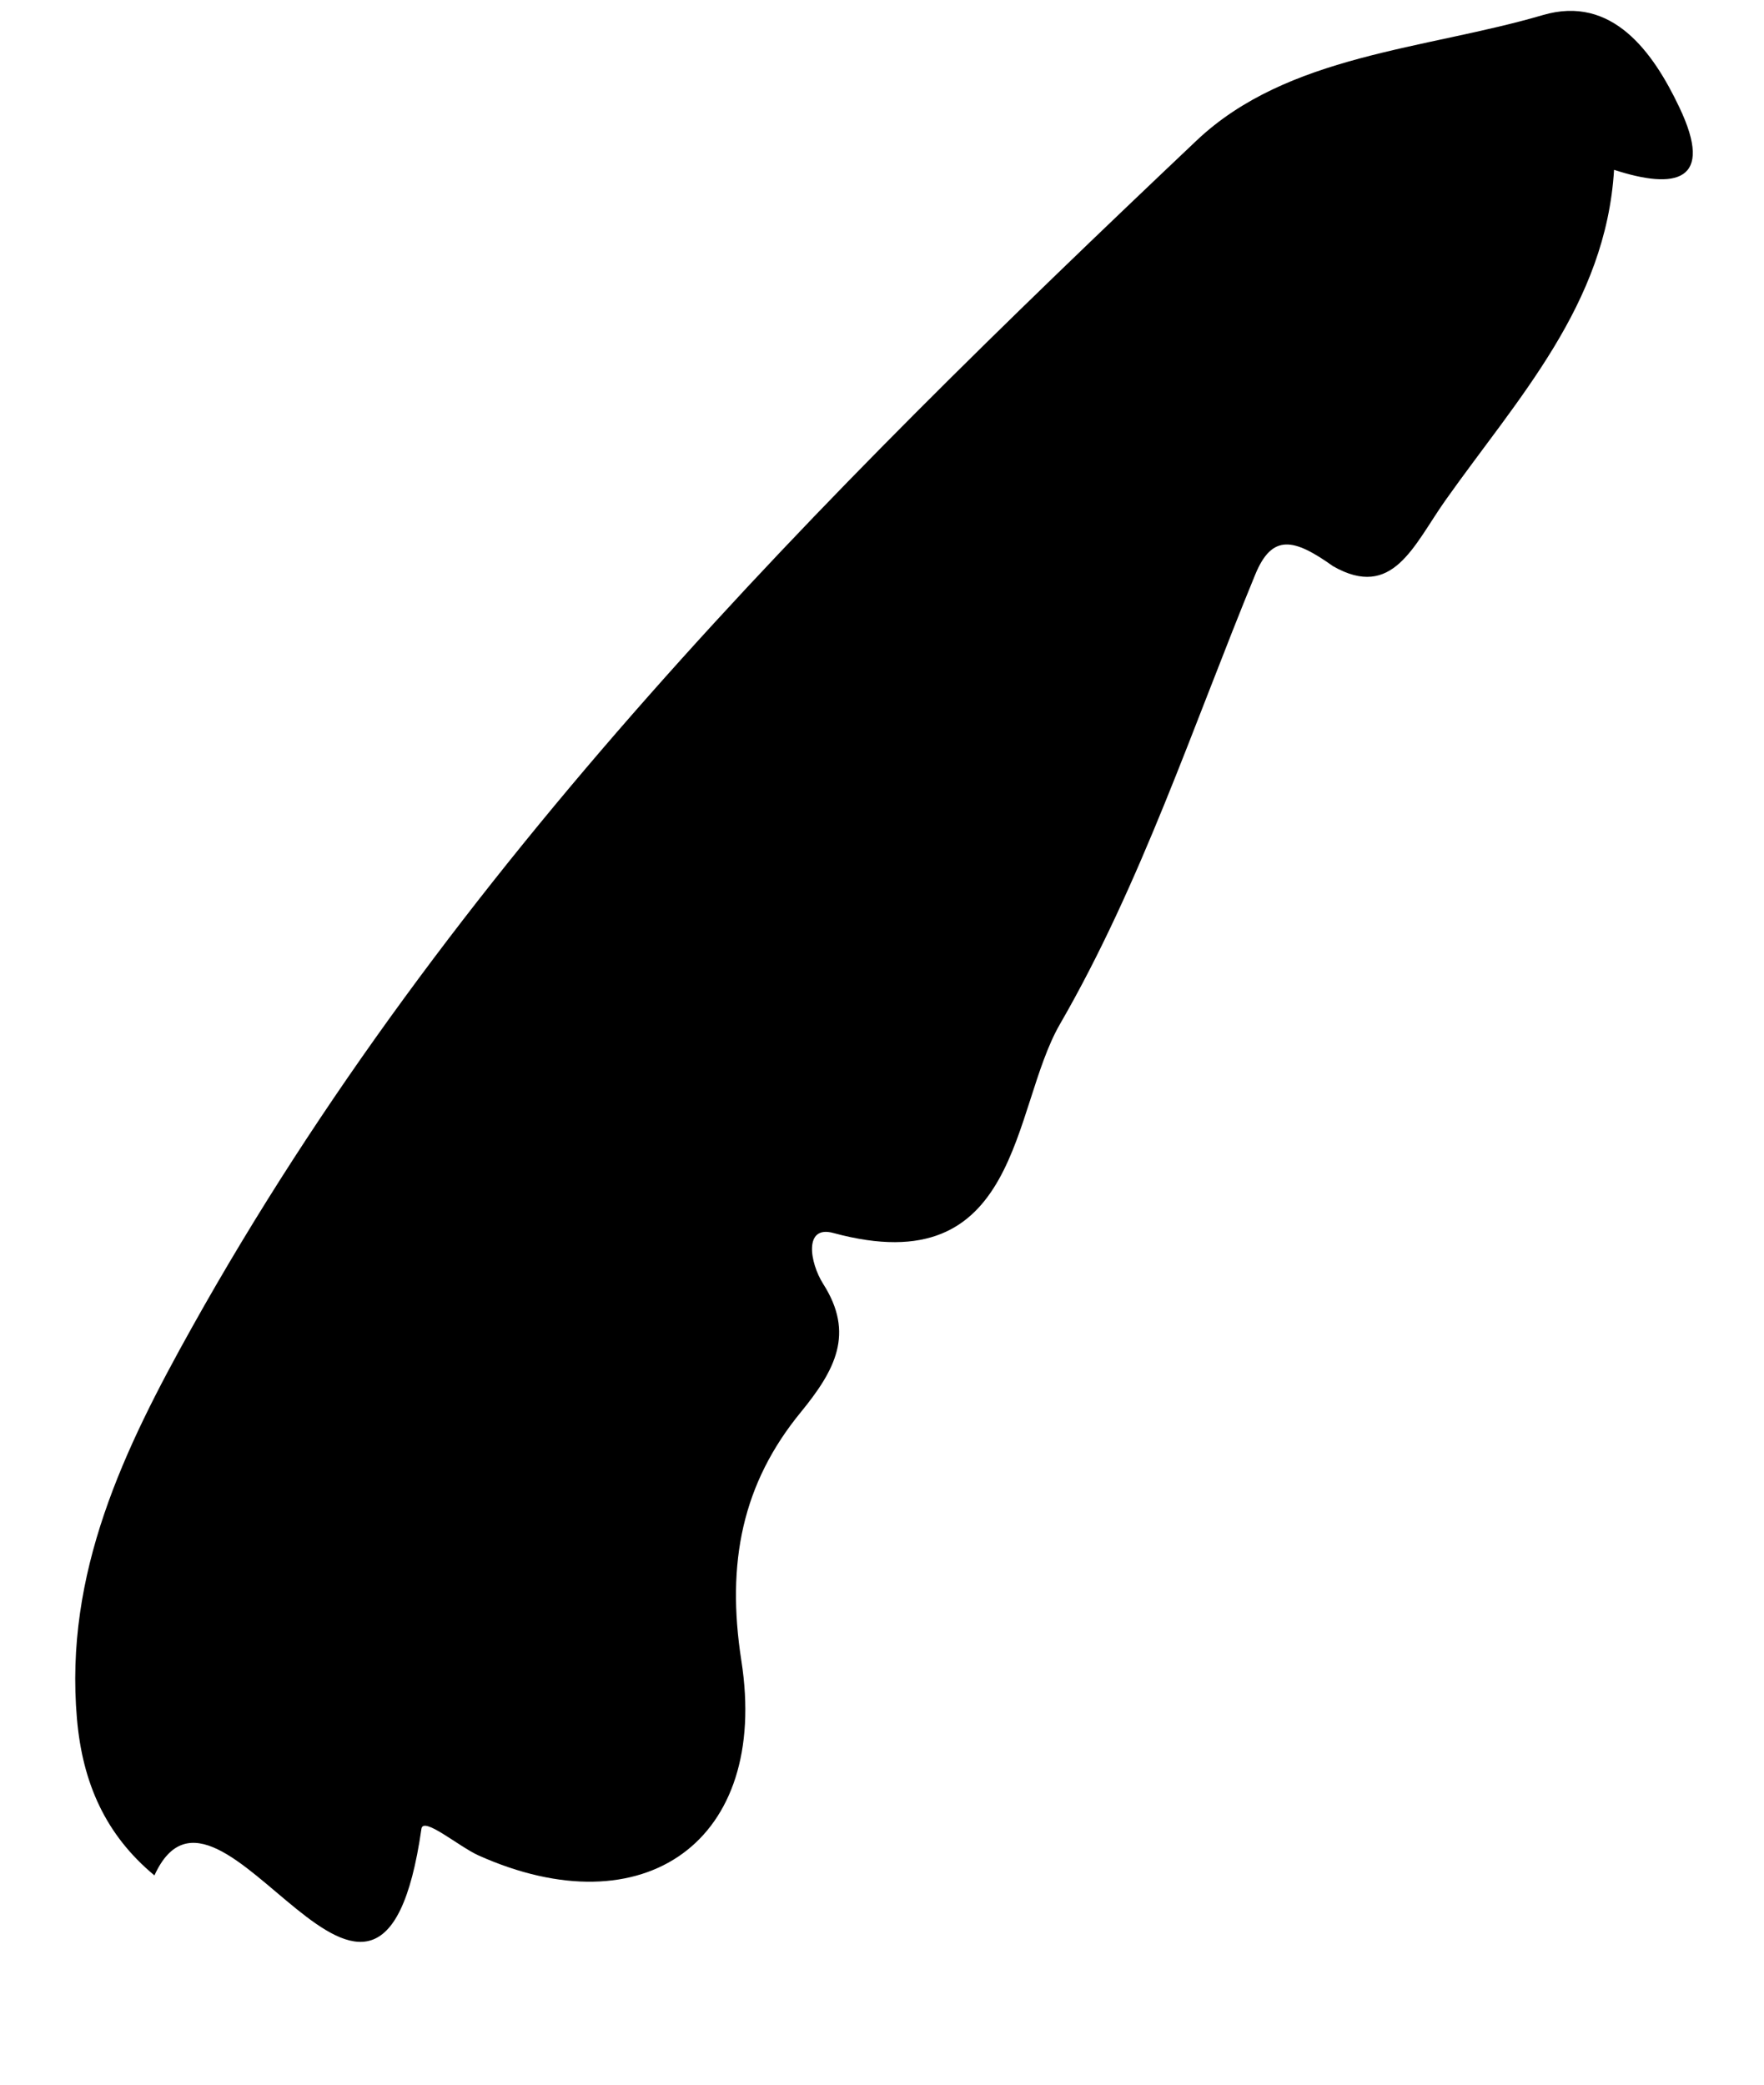 <svg width="11" height="13" viewBox="0 0 11 13" fill="none" xmlns="http://www.w3.org/2000/svg">
<path fill-rule="evenodd" clip-rule="evenodd" d="M8.313 3.531C8.07 3.358 7.933 3.325 7.827 3.584C7.439 4.527 7.116 5.51 6.61 6.386C6.304 6.915 6.369 8.007 5.197 7.689C5.011 7.638 5.049 7.873 5.133 8.006C5.331 8.316 5.208 8.544 4.994 8.806C4.629 9.251 4.528 9.745 4.623 10.356C4.799 11.483 4.015 12.033 2.983 11.57C2.86 11.514 2.64 11.326 2.628 11.404C2.365 13.241 1.369 10.805 0.963 11.695C0.658 11.442 0.515 11.119 0.48 10.72C0.4 9.807 0.774 9.035 1.198 8.276C2.803 5.403 5.103 3.11 7.461 0.877C8.029 0.339 8.885 0.31 9.621 0.094C10.053 -0.033 10.308 0.324 10.471 0.667C10.695 1.135 10.448 1.184 10.065 1.059C10.014 1.901 9.464 2.483 9.012 3.122C8.814 3.403 8.685 3.743 8.313 3.531Z" fill="black"/>
</svg>
